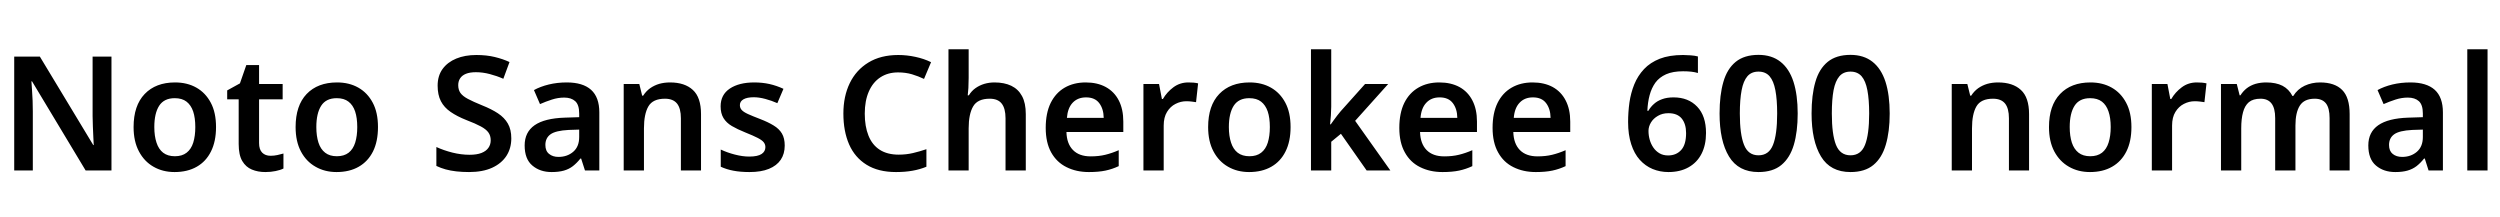 <svg xmlns="http://www.w3.org/2000/svg" xmlns:xlink="http://www.w3.org/1999/xlink" width="376.344" height="32.688"><path fill="black" d="M16.78 8.52L16.78 25.66L12.89 25.66L4.82 12.24L4.73 12.24Q4.78 12.79 4.82 13.56Q4.87 14.33 4.91 15.16Q4.94 15.98 4.94 16.78L4.94 16.78L4.94 25.66L2.14 25.66L2.14 8.52L6 8.52L14.04 21.84L14.11 21.84Q14.09 21.38 14.05 20.63Q14.02 19.87 13.98 19.02Q13.94 18.17 13.94 17.47L13.94 17.47L13.94 8.52L16.78 8.52ZM32.52 19.13L32.52 19.13Q32.52 21.29 31.76 22.80Q31.01 24.31 29.62 25.10Q28.22 25.90 26.28 25.90L26.28 25.90Q24.50 25.90 23.11 25.10Q21.72 24.31 20.92 22.80Q20.11 21.29 20.11 19.13L20.11 19.13Q20.11 15.89 21.78 14.15Q23.45 12.41 26.35 12.41L26.35 12.41Q28.18 12.41 29.56 13.19Q30.94 13.97 31.73 15.46Q32.52 16.94 32.52 19.13ZM23.23 19.13L23.23 19.13Q23.23 20.47 23.56 21.47Q23.88 22.46 24.56 22.99Q25.25 23.52 26.33 23.52L26.33 23.52Q27.41 23.52 28.09 22.99Q28.78 22.46 29.09 21.47Q29.40 20.47 29.40 19.13L29.40 19.13Q29.40 17.74 29.08 16.78Q28.75 15.82 28.08 15.30Q27.41 14.78 26.30 14.78L26.30 14.78Q24.70 14.78 23.96 15.92Q23.23 17.06 23.23 19.13ZM40.73 23.45L40.73 23.45Q41.26 23.45 41.76 23.34Q42.26 23.23 42.67 23.11L42.67 23.11L42.67 25.37Q42.19 25.61 41.48 25.75Q40.78 25.90 39.94 25.90L39.94 25.90Q38.81 25.90 37.91 25.52Q37.01 25.15 36.47 24.24Q35.93 23.33 35.93 21.67L35.93 21.67L35.93 14.95L34.20 14.95L34.20 13.61L36.12 12.55L37.08 9.79L39 9.79L39 12.65L42.55 12.65L42.55 14.95L39 14.95L39 21.53Q39 22.51 39.47 22.98Q39.94 23.45 40.73 23.45ZM56.90 19.13L56.90 19.13Q56.90 21.29 56.15 22.80Q55.39 24.31 54 25.10Q52.61 25.90 50.66 25.90L50.66 25.90Q48.89 25.90 47.50 25.10Q46.10 24.31 45.30 22.80Q44.50 21.29 44.50 19.13L44.50 19.13Q44.50 15.89 46.16 14.15Q47.83 12.41 50.74 12.41L50.74 12.41Q52.56 12.41 53.94 13.19Q55.32 13.97 56.11 15.46Q56.90 16.94 56.90 19.13ZM47.62 19.13L47.62 19.13Q47.62 20.47 47.94 21.47Q48.26 22.46 48.95 22.99Q49.63 23.52 50.71 23.52L50.71 23.52Q51.79 23.52 52.48 22.99Q53.16 22.46 53.47 21.47Q53.78 20.47 53.78 19.13L53.78 19.13Q53.78 17.74 53.46 16.78Q53.14 15.82 52.46 15.30Q51.79 14.78 50.69 14.78L50.69 14.78Q49.08 14.78 48.35 15.92Q47.62 17.06 47.62 19.13ZM76.97 20.83L76.97 20.83Q76.97 22.32 76.24 23.46Q75.50 24.60 74.09 25.25Q72.67 25.90 70.61 25.90L70.61 25.90Q69.58 25.90 68.70 25.80Q67.82 25.70 67.09 25.50Q66.36 25.30 65.69 24.98L65.69 24.98L65.69 22.13Q66.77 22.63 68.10 22.97Q69.43 23.30 70.70 23.30L70.70 23.30Q71.76 23.30 72.47 23.03Q73.18 22.75 73.52 22.26Q73.87 21.77 73.87 21.12L73.87 21.12Q73.87 20.42 73.52 19.94Q73.18 19.46 72.38 19.03Q71.59 18.60 70.20 18.07L70.20 18.07Q68.81 17.52 67.84 16.85Q66.86 16.18 66.37 15.23Q65.88 14.28 65.88 12.89L65.88 12.89Q65.88 11.42 66.62 10.39Q67.37 9.36 68.68 8.82Q69.98 8.28 71.71 8.28L71.71 8.28Q73.25 8.28 74.48 8.58Q75.72 8.88 76.70 9.34L76.70 9.34L75.77 11.86Q74.78 11.42 73.73 11.15Q72.67 10.87 71.64 10.87L71.64 10.87Q70.73 10.87 70.14 11.11Q69.55 11.35 69.26 11.80Q68.98 12.24 68.98 12.82L68.98 12.82Q68.98 13.51 69.31 13.99Q69.65 14.47 70.44 14.89Q71.23 15.31 72.58 15.86L72.58 15.86Q73.99 16.42 74.96 17.06Q75.94 17.71 76.45 18.60Q76.97 19.49 76.97 20.83ZM85.32 12.41L85.32 12.41Q87.74 12.41 88.98 13.52Q90.22 14.64 90.22 16.92L90.22 16.92L90.22 25.66L88.06 25.66L87.48 23.86L87.38 23.86Q86.83 24.55 86.24 25.01Q85.66 25.46 84.89 25.68Q84.12 25.90 83.04 25.90L83.04 25.90Q81.29 25.90 80.14 24.92Q78.98 23.95 78.98 21.89L78.98 21.89Q78.98 19.90 80.48 18.85Q81.98 17.81 85.01 17.71L85.01 17.71L87.19 17.64L87.19 17.09Q87.19 15.77 86.59 15.23Q85.99 14.69 84.94 14.69L84.94 14.69Q84 14.69 83.08 14.99Q82.15 15.29 81.29 15.67L81.29 15.67L80.38 13.56Q81.34 13.03 82.61 12.72Q83.88 12.41 85.32 12.41ZM87.19 19.51L85.61 19.56Q83.64 19.66 82.87 20.22Q82.10 20.78 82.10 21.82L82.10 21.82Q82.10 22.73 82.66 23.17Q83.21 23.62 84.07 23.62L84.07 23.62Q85.39 23.62 86.29 22.85Q87.19 22.08 87.19 20.62L87.19 20.62L87.19 19.51ZM100.87 12.41L100.87 12.41Q103.08 12.41 104.30 13.54Q105.53 14.66 105.53 17.18L105.53 17.18L105.53 25.66L102.50 25.66L102.50 17.81Q102.50 16.32 101.92 15.59Q101.33 14.86 100.10 14.86L100.10 14.86Q98.28 14.86 97.61 16.01Q96.94 17.16 96.94 19.32L96.94 19.32L96.94 25.66L93.89 25.66L93.89 12.65L96.24 12.65L96.67 14.40L96.82 14.40Q97.25 13.73 97.87 13.28Q98.50 12.84 99.25 12.62Q100.01 12.41 100.87 12.41ZM118.13 21.91L118.13 21.91Q118.13 23.16 117.53 24.05Q116.93 24.94 115.75 25.42Q114.58 25.90 112.82 25.90L112.82 25.90Q111.46 25.90 110.42 25.70Q109.39 25.51 108.50 25.10L108.50 25.10L108.50 22.51Q109.46 22.97 110.63 23.27Q111.79 23.57 112.78 23.57L112.78 23.57Q114.07 23.57 114.65 23.18Q115.22 22.80 115.22 22.15L115.22 22.15Q115.22 21.74 114.97 21.42Q114.72 21.10 114.06 20.76Q113.40 20.42 112.20 19.94L112.20 19.94Q111 19.46 110.17 18.97Q109.34 18.48 108.91 17.77Q108.48 17.06 108.48 16.01L108.48 16.01Q108.48 14.26 109.87 13.33Q111.26 12.41 113.54 12.41L113.54 12.41Q114.77 12.41 115.84 12.65Q116.90 12.89 117.94 13.37L117.94 13.37L117.02 15.53Q116.14 15.14 115.20 14.89Q114.26 14.64 113.47 14.64L113.47 14.64Q112.46 14.64 111.92 14.95Q111.38 15.26 111.38 15.82L111.38 15.82Q111.38 16.25 111.65 16.55Q111.91 16.85 112.58 17.16Q113.26 17.47 114.46 17.93L114.46 17.93Q115.63 18.38 116.46 18.89Q117.29 19.39 117.71 20.10Q118.13 20.81 118.13 21.91ZM135.19 10.90L135.19 10.90Q133.66 10.90 132.53 11.64Q131.40 12.38 130.79 13.78Q130.18 15.17 130.18 17.11L130.18 17.11Q130.18 19.03 130.74 20.42Q131.30 21.82 132.44 22.55Q133.58 23.28 135.29 23.28L135.29 23.28Q136.42 23.28 137.44 23.04Q138.46 22.80 139.46 22.46L139.46 22.46L139.46 25.10Q138.46 25.51 137.36 25.70Q136.27 25.90 134.88 25.90L134.88 25.90Q132.22 25.90 130.45 24.80Q128.69 23.71 127.82 21.73Q126.96 19.75 126.96 17.09L126.96 17.09Q126.96 14.50 127.92 12.52Q128.88 10.54 130.73 9.41Q132.58 8.28 135.22 8.28L135.22 8.28Q136.51 8.28 137.80 8.56Q139.08 8.83 140.16 9.36L140.16 9.36L139.10 11.88Q138.24 11.47 137.28 11.18Q136.32 10.90 135.19 10.90ZM145.82 7.42L145.82 11.71Q145.82 12.55 145.78 13.24Q145.73 13.92 145.68 14.35L145.68 14.35L145.85 14.35Q146.26 13.68 146.86 13.26Q147.46 12.84 148.19 12.62Q148.92 12.41 149.71 12.41L149.71 12.41Q151.18 12.41 152.23 12.91Q153.29 13.42 153.85 14.46Q154.42 15.50 154.42 17.18L154.42 17.18L154.42 25.66L151.37 25.66L151.37 17.81Q151.37 16.32 150.79 15.59Q150.22 14.86 148.99 14.86L148.99 14.86Q147.17 14.86 146.50 16.01Q145.82 17.16 145.82 19.32L145.82 19.32L145.82 25.66L142.78 25.66L142.78 7.42L145.82 7.42ZM163.44 12.41L163.44 12.41Q165.19 12.41 166.46 13.10Q167.74 13.80 168.42 15.12Q169.10 16.44 169.10 18.31L169.10 18.31L169.10 19.87L160.54 19.87Q160.58 21.62 161.52 22.58Q162.46 23.54 164.18 23.54L164.18 23.54Q165.41 23.54 166.39 23.30Q167.38 23.06 168.41 22.61L168.41 22.61L168.41 25.01Q167.45 25.46 166.42 25.68Q165.38 25.90 163.92 25.90L163.92 25.90Q162.02 25.90 160.55 25.16Q159.07 24.43 158.24 22.94Q157.42 21.46 157.42 19.25L157.42 19.25Q157.42 17.02 158.17 15.49Q158.93 13.97 160.28 13.19Q161.64 12.41 163.44 12.41ZM163.49 14.66L163.49 14.66Q162.24 14.66 161.48 15.46Q160.73 16.25 160.61 17.74L160.61 17.74L166.15 17.74Q166.13 16.39 165.48 15.53Q164.83 14.66 163.49 14.66ZM178.90 12.41L178.90 12.41Q179.26 12.41 179.68 12.44Q180.10 12.48 180.36 12.55L180.36 12.55L180.05 15.38Q179.76 15.34 179.39 15.29Q179.02 15.24 178.58 15.24L178.58 15.24Q177.74 15.24 176.96 15.64Q176.18 16.03 175.68 16.85Q175.18 17.66 175.18 18.91L175.18 18.91L175.18 25.66L172.13 25.66L172.13 12.65L174.48 12.65L174.91 14.90L175.06 14.90Q175.66 13.87 176.64 13.14Q177.62 12.41 178.90 12.41ZM194.28 19.13L194.28 19.13Q194.28 21.29 193.52 22.80Q192.77 24.31 191.38 25.10Q189.98 25.90 188.04 25.90L188.04 25.90Q186.26 25.90 184.87 25.10Q183.48 24.31 182.68 22.80Q181.87 21.29 181.87 19.13L181.87 19.13Q181.87 15.89 183.54 14.15Q185.21 12.41 188.11 12.41L188.11 12.41Q189.94 12.41 191.32 13.19Q192.70 13.97 193.49 15.46Q194.28 16.94 194.28 19.13ZM184.99 19.13L184.99 19.13Q184.99 20.47 185.32 21.47Q185.64 22.46 186.32 22.99Q187.01 23.52 188.09 23.52L188.09 23.52Q189.17 23.52 189.85 22.99Q190.54 22.46 190.85 21.47Q191.16 20.47 191.16 19.13L191.16 19.13Q191.16 17.74 190.84 16.78Q190.51 15.82 189.84 15.30Q189.17 14.78 188.06 14.78L188.06 14.78Q186.46 14.78 185.72 15.92Q184.99 17.06 184.99 19.13ZM200.40 7.42L200.40 16.06Q200.40 16.61 200.35 17.36Q200.30 18.12 200.23 18.72L200.23 18.72L200.33 18.72Q200.50 18.48 200.76 18.12Q201.02 17.76 201.31 17.38Q201.60 16.99 201.82 16.75L201.82 16.75L205.49 12.65L208.97 12.65L204 18.19L209.30 25.66L205.73 25.66L201.86 20.14L200.40 21.34L200.40 25.66L197.35 25.66L197.35 7.42L200.40 7.42ZM216.67 12.41L216.67 12.41Q218.42 12.41 219.70 13.10Q220.97 13.80 221.65 15.12Q222.34 16.44 222.34 18.31L222.34 18.31L222.34 19.87L213.77 19.87Q213.82 21.62 214.75 22.58Q215.69 23.54 217.42 23.54L217.42 23.54Q218.64 23.54 219.62 23.30Q220.61 23.06 221.64 22.61L221.64 22.61L221.64 25.01Q220.68 25.46 219.65 25.68Q218.62 25.90 217.15 25.90L217.15 25.90Q215.26 25.90 213.78 25.16Q212.30 24.43 211.48 22.94Q210.65 21.46 210.65 19.25L210.65 19.25Q210.65 17.02 211.40 15.49Q212.16 13.97 213.52 13.19Q214.87 12.41 216.67 12.41ZM216.72 14.66L216.72 14.66Q215.47 14.66 214.72 15.46Q213.96 16.25 213.84 17.74L213.84 17.74L219.38 17.74Q219.36 16.39 218.71 15.53Q218.06 14.66 216.72 14.66ZM230.71 12.41L230.71 12.41Q232.46 12.41 233.74 13.10Q235.01 13.80 235.69 15.12Q236.38 16.44 236.38 18.31L236.38 18.31L236.38 19.87L227.81 19.87Q227.86 21.62 228.79 22.58Q229.73 23.54 231.46 23.54L231.46 23.54Q232.68 23.54 233.66 23.30Q234.65 23.06 235.68 22.61L235.68 22.61L235.68 25.01Q234.72 25.46 233.69 25.68Q232.66 25.90 231.19 25.90L231.19 25.90Q229.30 25.90 227.82 25.16Q226.34 24.43 225.52 22.94Q224.69 21.46 224.69 19.25L224.69 19.25Q224.69 17.02 225.44 15.49Q226.20 13.97 227.56 13.19Q228.91 12.41 230.71 12.41ZM230.76 14.66L230.76 14.66Q229.51 14.66 228.76 15.46Q228.00 16.25 227.88 17.74L227.88 17.74L233.42 17.74Q233.40 16.39 232.75 15.53Q232.10 14.66 230.76 14.66ZM245.09 18.36L245.09 18.36Q245.09 16.90 245.29 15.44Q245.50 13.99 246.02 12.70Q246.55 11.40 247.49 10.40Q248.42 9.41 249.86 8.84Q251.30 8.28 253.37 8.28L253.37 8.28Q253.87 8.28 254.53 8.33Q255.19 8.38 255.60 8.50L255.60 8.50L255.60 10.99Q255.14 10.85 254.59 10.79Q254.04 10.73 253.37 10.73L253.37 10.73Q251.83 10.73 250.81 11.18Q249.79 11.64 249.20 12.44Q248.62 13.25 248.33 14.33Q248.04 15.41 247.99 16.68L247.99 16.68L248.14 16.68Q248.47 16.10 248.98 15.65Q249.48 15.19 250.21 14.93Q250.94 14.66 251.93 14.66L251.93 14.66Q254.16 14.66 255.49 16.06Q256.82 17.45 256.82 20.02L256.82 20.02Q256.82 21.84 256.14 23.16Q255.46 24.48 254.18 25.19Q252.91 25.90 251.16 25.90L251.16 25.90Q249.89 25.90 248.78 25.44Q247.68 24.98 246.85 24.06Q246.02 23.14 245.56 21.71Q245.09 20.28 245.09 18.36ZM251.11 23.40L251.11 23.40Q252.34 23.40 253.08 22.58Q253.82 21.77 253.82 20.04L253.82 20.04Q253.82 18.65 253.16 17.84Q252.50 17.04 251.16 17.04L251.16 17.04Q250.25 17.04 249.58 17.44Q248.90 17.83 248.53 18.44Q248.16 19.06 248.16 19.70L248.16 19.70Q248.16 20.38 248.34 21.02Q248.52 21.67 248.89 22.21Q249.26 22.75 249.82 23.08Q250.37 23.40 251.11 23.40ZM270.62 17.09L270.62 17.09Q270.62 19.82 270.04 21.80Q269.45 23.78 268.16 24.84Q266.88 25.90 264.72 25.90L264.72 25.90Q261.70 25.90 260.28 23.56Q258.86 21.22 258.86 17.09L258.86 17.09Q258.86 14.30 259.43 12.34Q259.99 10.37 261.29 9.31Q262.58 8.26 264.72 8.26L264.72 8.26Q266.71 8.26 268.03 9.30Q269.35 10.34 269.99 12.32Q270.62 14.30 270.62 17.09ZM261.91 17.09L261.91 17.09Q261.91 20.23 262.54 21.80Q263.16 23.38 264.72 23.38L264.72 23.38Q266.28 23.38 266.90 21.82Q267.53 20.26 267.53 17.09L267.53 17.09Q267.53 14.98 267.26 13.58Q267.00 12.19 266.39 11.48Q265.78 10.78 264.72 10.78L264.72 10.78Q263.66 10.78 263.05 11.48Q262.44 12.19 262.18 13.58Q261.91 14.98 261.91 17.09ZM284.47 17.09L284.47 17.09Q284.47 19.82 283.88 21.80Q283.30 23.78 282.01 24.84Q280.73 25.90 278.57 25.90L278.57 25.90Q275.54 25.90 274.13 23.56Q272.71 21.22 272.71 17.09L272.71 17.09Q272.71 14.30 273.28 12.34Q273.84 10.37 275.14 9.31Q276.43 8.26 278.57 8.26L278.57 8.26Q280.56 8.26 281.88 9.30Q283.20 10.34 283.84 12.32Q284.47 14.30 284.47 17.09ZM275.76 17.09L275.76 17.09Q275.76 20.23 276.38 21.80Q277.01 23.38 278.57 23.38L278.57 23.38Q280.13 23.38 280.75 21.82Q281.38 20.26 281.38 17.09L281.38 17.09Q281.38 14.98 281.11 13.58Q280.85 12.19 280.24 11.48Q279.62 10.78 278.57 10.78L278.57 10.78Q277.51 10.78 276.90 11.48Q276.29 12.19 276.02 13.58Q275.76 14.98 275.76 17.09ZM300.79 12.41L300.79 12.41Q303 12.41 304.22 13.54Q305.45 14.66 305.45 17.18L305.45 17.18L305.45 25.66L302.42 25.66L302.42 17.81Q302.42 16.32 301.84 15.59Q301.25 14.86 300.02 14.86L300.02 14.86Q298.20 14.86 297.53 16.01Q296.86 17.16 296.86 19.32L296.86 19.32L296.86 25.66L293.81 25.66L293.81 12.65L296.16 12.65L296.59 14.40L296.74 14.40Q297.17 13.73 297.79 13.28Q298.42 12.84 299.17 12.62Q299.93 12.41 300.79 12.41ZM320.86 19.13L320.86 19.13Q320.86 21.29 320.10 22.80Q319.34 24.31 317.95 25.10Q316.56 25.90 314.62 25.90L314.62 25.90Q312.84 25.90 311.45 25.10Q310.06 24.31 309.25 22.80Q308.45 21.29 308.45 19.13L308.45 19.13Q308.45 15.89 310.12 14.15Q311.78 12.41 314.69 12.41L314.69 12.41Q316.51 12.41 317.89 13.19Q319.27 13.97 320.06 15.46Q320.86 16.94 320.86 19.13ZM311.57 19.13L311.57 19.13Q311.57 20.47 311.89 21.47Q312.22 22.46 312.90 22.99Q313.58 23.52 314.66 23.52L314.66 23.52Q315.74 23.52 316.43 22.99Q317.11 22.46 317.42 21.47Q317.74 20.47 317.74 19.13L317.74 19.13Q317.74 17.74 317.41 16.78Q317.09 15.82 316.42 15.30Q315.74 14.78 314.64 14.78L314.64 14.78Q313.03 14.78 312.30 15.92Q311.57 17.06 311.57 19.13ZM330.70 12.41L330.70 12.41Q331.06 12.41 331.48 12.44Q331.90 12.48 332.16 12.55L332.16 12.55L331.85 15.38Q331.56 15.34 331.19 15.29Q330.82 15.24 330.38 15.24L330.38 15.24Q329.54 15.24 328.76 15.64Q327.98 16.03 327.48 16.85Q326.98 17.66 326.98 18.91L326.98 18.91L326.98 25.66L323.93 25.66L323.93 12.65L326.28 12.65L326.71 14.90L326.86 14.90Q327.46 13.87 328.44 13.14Q329.42 12.41 330.70 12.41ZM349.25 12.41L349.25 12.41Q351.46 12.41 352.58 13.54Q353.71 14.66 353.71 17.18L353.71 17.18L353.71 25.66L350.69 25.66L350.69 17.78Q350.69 16.27 350.14 15.56Q349.58 14.86 348.46 14.86L348.46 14.86Q346.87 14.86 346.21 15.90Q345.55 16.94 345.55 18.89L345.55 18.89L345.55 25.66L342.50 25.66L342.50 17.78Q342.50 16.30 341.95 15.58Q341.40 14.86 340.30 14.86L340.30 14.86Q339.17 14.86 338.54 15.38Q337.92 15.91 337.66 16.90Q337.39 17.88 337.39 19.32L337.39 19.32L337.39 25.66L334.34 25.66L334.34 12.65L336.72 12.65L337.15 14.35L337.27 14.35Q337.66 13.73 338.23 13.28Q338.81 12.84 339.55 12.62Q340.30 12.41 341.14 12.41L341.14 12.41Q342.62 12.41 343.60 12.91Q344.57 13.42 345.10 14.45L345.10 14.45L345.22 14.45Q345.86 13.42 346.93 12.91Q348 12.41 349.25 12.41ZM362.86 12.41L362.86 12.41Q365.28 12.41 366.52 13.52Q367.75 14.64 367.75 16.92L367.75 16.92L367.75 25.66L365.59 25.66L365.02 23.86L364.92 23.86Q364.37 24.55 363.78 25.01Q363.19 25.46 362.42 25.68Q361.66 25.90 360.58 25.90L360.58 25.90Q358.82 25.90 357.67 24.92Q356.52 23.95 356.52 21.89L356.52 21.89Q356.52 19.90 358.02 18.85Q359.52 17.81 362.54 17.71L362.54 17.71L364.73 17.64L364.73 17.09Q364.73 15.77 364.13 15.23Q363.53 14.69 362.47 14.69L362.47 14.69Q361.54 14.69 360.61 14.99Q359.69 15.29 358.82 15.67L358.82 15.67L357.91 13.56Q358.87 13.03 360.14 12.72Q361.42 12.41 362.86 12.41ZM364.73 19.51L363.14 19.56Q361.18 19.66 360.41 20.22Q359.64 20.78 359.64 21.82L359.64 21.82Q359.64 22.73 360.19 23.17Q360.74 23.62 361.61 23.62L361.61 23.62Q362.93 23.62 363.83 22.85Q364.73 22.08 364.73 20.62L364.73 20.62L364.73 19.51ZM374.47 7.42L374.47 25.66L371.42 25.66L371.42 7.42L374.47 7.42Z"/></svg>
